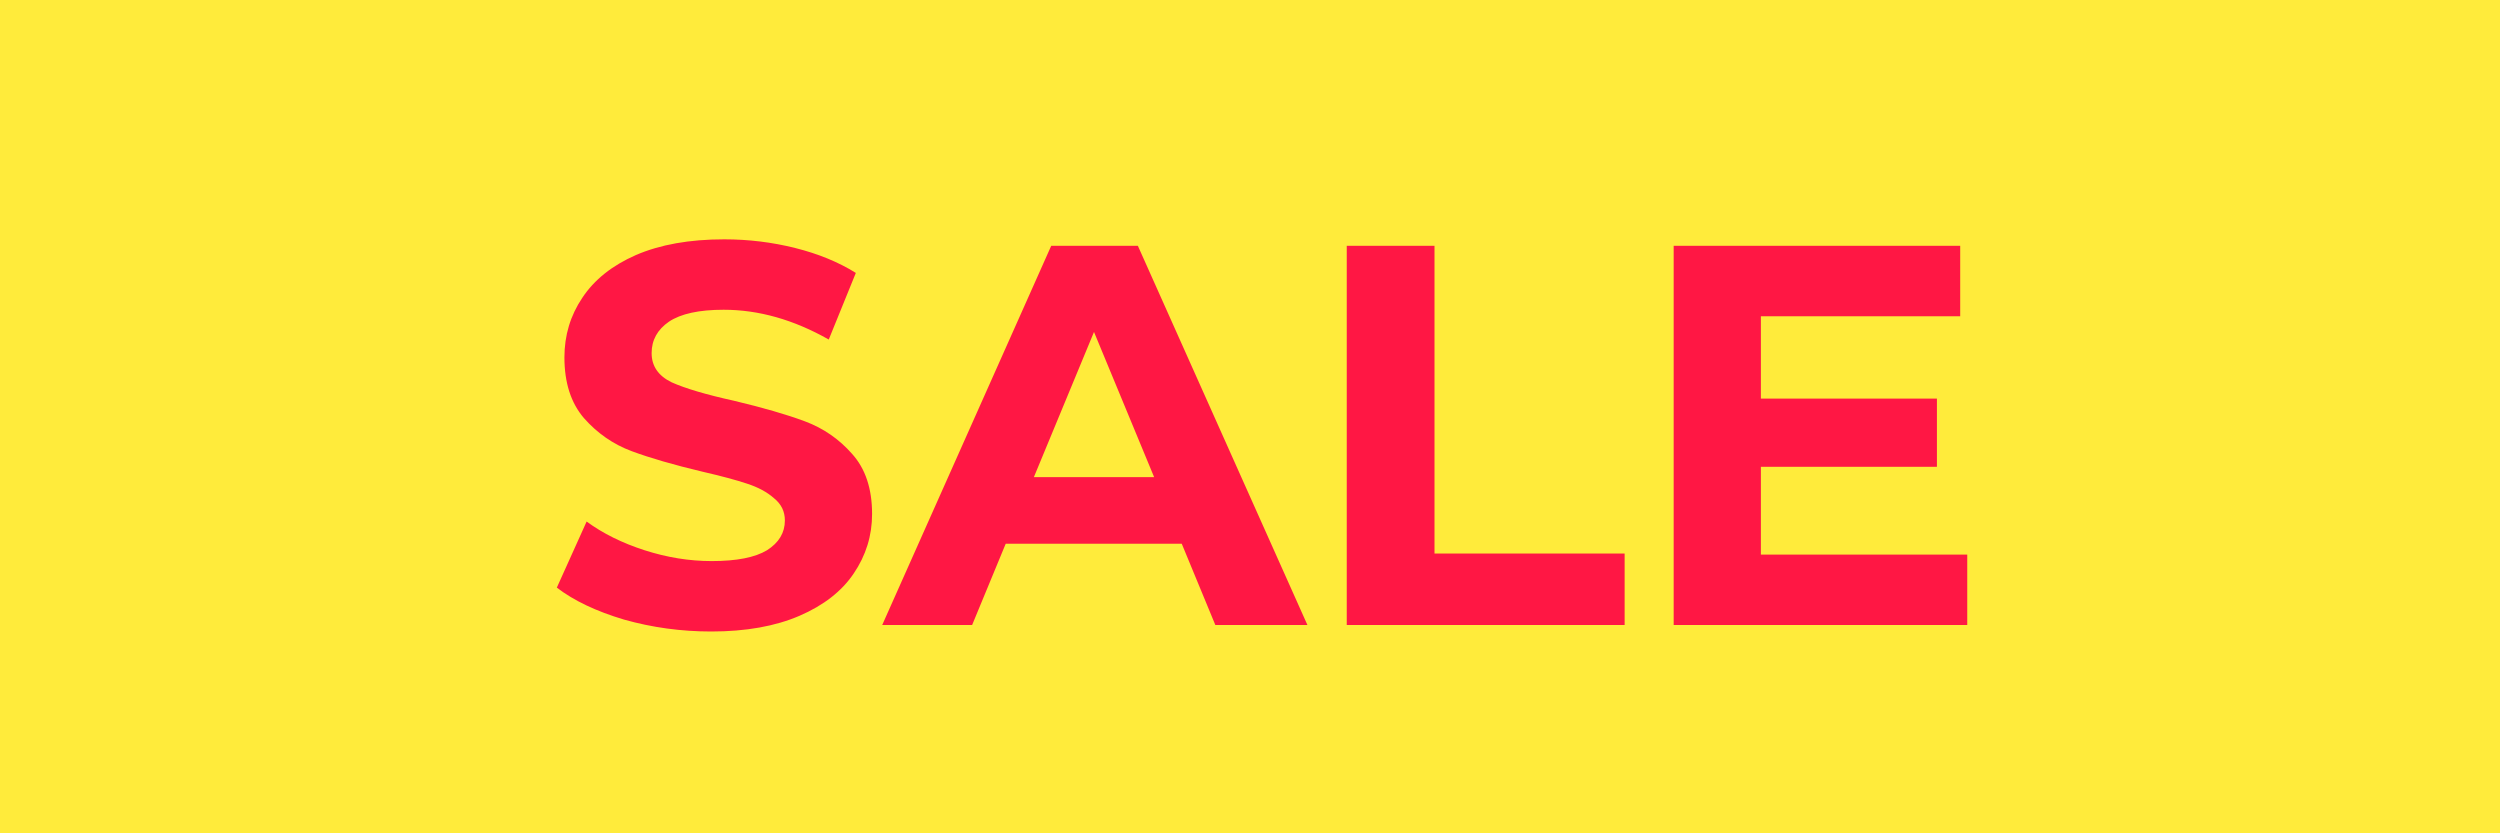 <svg width="60" height="20" viewBox="0 0 60 20" fill="none" xmlns="http://www.w3.org/2000/svg">
<rect width="60" height="20" fill="#FFEB3B"/>
<path d="M17.069 15.156C16.35 15.156 15.652 15.061 14.976 14.87C14.309 14.671 13.771 14.415 13.364 14.103L14.079 12.517C14.469 12.803 14.933 13.033 15.47 13.206C16.007 13.379 16.545 13.466 17.082 13.466C17.68 13.466 18.122 13.379 18.408 13.206C18.694 13.024 18.837 12.786 18.837 12.491C18.837 12.274 18.75 12.097 18.577 11.958C18.412 11.811 18.196 11.694 17.927 11.607C17.667 11.52 17.312 11.425 16.861 11.321C16.168 11.156 15.6 10.992 15.158 10.827C14.716 10.662 14.335 10.398 14.014 10.034C13.702 9.67 13.546 9.185 13.546 8.578C13.546 8.049 13.689 7.573 13.975 7.148C14.261 6.715 14.69 6.372 15.262 6.121C15.843 5.87 16.549 5.744 17.381 5.744C17.962 5.744 18.529 5.813 19.084 5.952C19.639 6.091 20.124 6.29 20.54 6.55L19.89 8.149C19.049 7.672 18.209 7.434 17.368 7.434C16.779 7.434 16.341 7.529 16.055 7.72C15.778 7.911 15.639 8.162 15.639 8.474C15.639 8.786 15.799 9.02 16.12 9.176C16.449 9.323 16.948 9.471 17.615 9.618C18.308 9.783 18.876 9.947 19.318 10.112C19.76 10.277 20.137 10.537 20.449 10.892C20.77 11.247 20.93 11.728 20.93 12.335C20.93 12.855 20.783 13.332 20.488 13.765C20.202 14.19 19.769 14.528 19.188 14.779C18.607 15.03 17.901 15.156 17.069 15.156ZM28.362 13.05H24.137L23.331 15H21.173L25.229 5.9H27.309L31.378 15H29.168L28.362 13.05ZM27.699 11.451L26.256 7.967L24.813 11.451H27.699ZM32.322 5.9H34.428V13.284H38.991V15H32.322V5.9ZM47.214 13.31V15H40.168V5.9H47.045V7.59H42.261V9.566H46.486V11.204H42.261V13.31H47.214Z" fill="#FF1744"/>
</svg>
